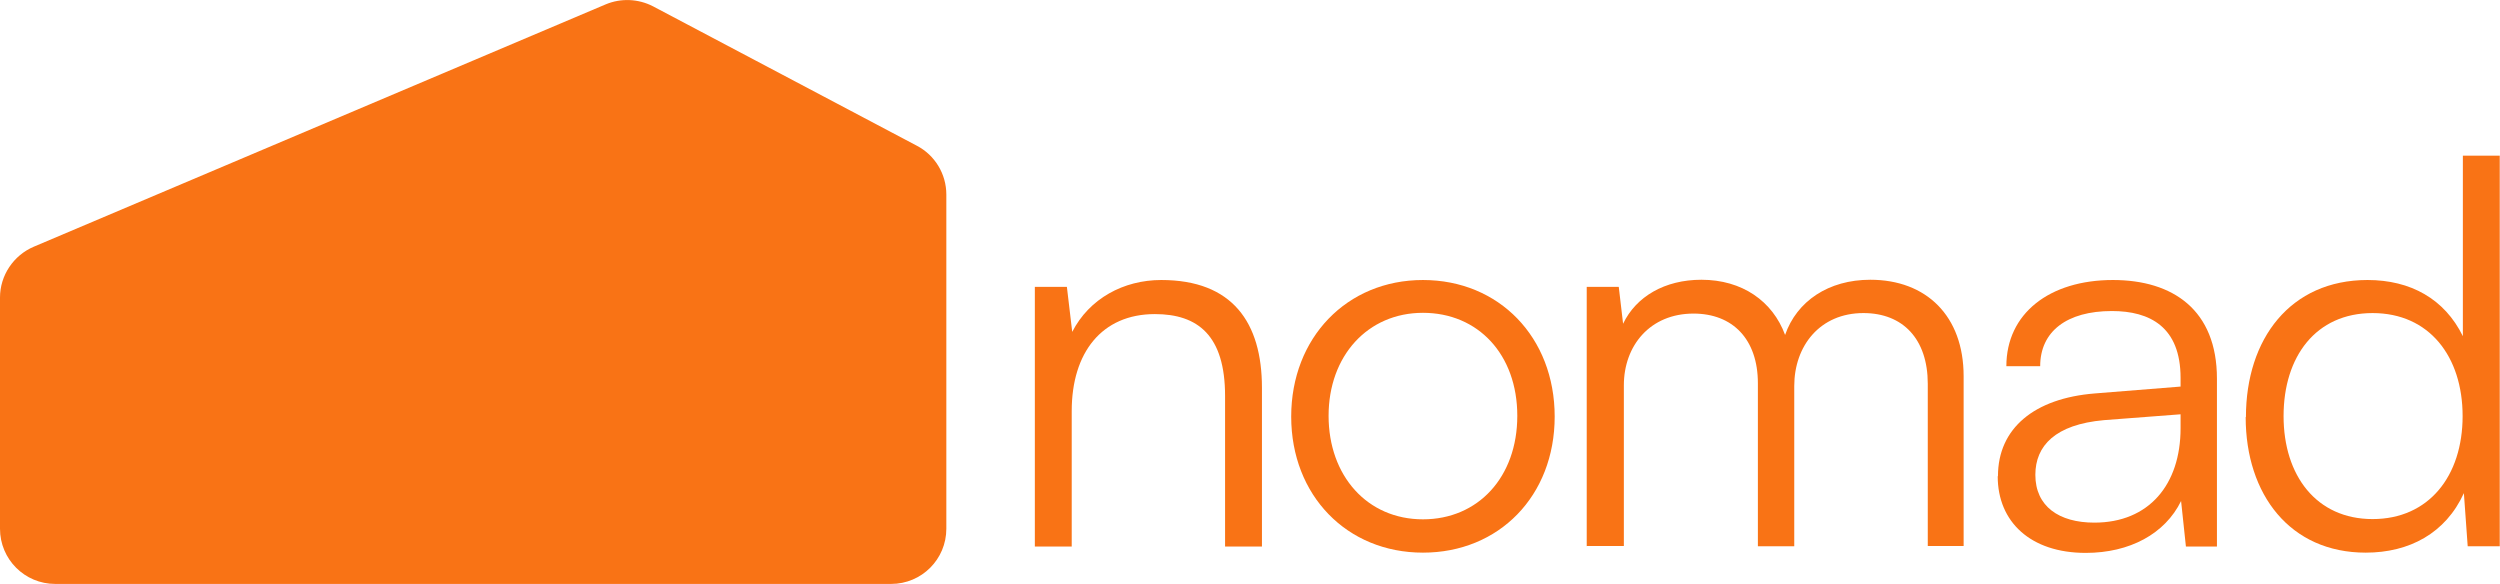 <?xml version="1.0" encoding="UTF-8"?>
<svg id="Layer_2" data-name="Layer 2" xmlns="http://www.w3.org/2000/svg" viewBox="0 0 98.3 22.96">
  <defs>
    <style>
      .cls-1 {
        fill: #f97315;
        stroke-width: 0px;
      }
    </style>
  </defs>
  <g id="Layer_1-2" data-name="Layer 1">
    <path class="cls-1" d="M0,11.7v9.09c0,1.2.97,2.17,2.17,2.17h32.87c1.2,0,2.17-.97,2.17-2.17V7.65c0-.81-.45-1.55-1.16-1.92L25.68.25c-.58-.3-1.26-.33-1.86-.08L1.33,9.7c-.8.34-1.33,1.13-1.33,2Z"/>
    <g>
      <path class="cls-1" d="M40.69,21.48v-10.2h1.26l.21,1.77c.67-1.31,2.02-2.04,3.5-2.04,2.8,0,3.96,1.67,3.96,4.24v6.24h-1.45v-5.92c0-2.38-1.07-3.22-2.76-3.22-2.09,0-3.27,1.52-3.27,3.81v5.33h-1.45Z"/>
      <path class="cls-1" d="M55.95,11.01c2.99,0,5.18,2.25,5.18,5.37s-2.19,5.35-5.18,5.35-5.18-2.25-5.18-5.35,2.19-5.37,5.18-5.37ZM55.95,20.42c2.17,0,3.71-1.66,3.71-4.07s-1.54-4.05-3.71-4.05-3.71,1.69-3.71,4.05,1.52,4.07,3.71,4.07Z"/>
      <path class="cls-1" d="M62.39,21.48v-10.2h1.26l.17,1.45c.51-1.07,1.64-1.73,3.08-1.73,1.6,0,2.8.84,3.29,2.17.46-1.33,1.71-2.17,3.35-2.17,2.21,0,3.67,1.43,3.67,3.79v6.68h-1.41v-6.38c0-1.75-.97-2.78-2.53-2.78-1.71,0-2.72,1.29-2.72,2.87v6.3h-1.43v-6.41c0-1.73-.99-2.74-2.53-2.74-1.71,0-2.74,1.26-2.74,2.82v6.32h-1.45Z"/>
      <path class="cls-1" d="M78.56,18.72c0-1.88,1.43-3.06,3.81-3.25l3.37-.27v-.34c0-2-1.2-2.63-2.7-2.63-1.77,0-2.82.8-2.82,2.17h-1.33c0-2.07,1.69-3.39,4.19-3.39,2.36,0,4.09,1.18,4.09,3.88v6.6h-1.22l-.19-1.79c-.63,1.29-2.02,2.04-3.75,2.04-2.17,0-3.46-1.22-3.46-3.01ZM85.74,16.84v-.55l-3.01.23c-1.92.17-2.7,1.01-2.7,2.15,0,1.24.93,1.88,2.32,1.88,2.15,0,3.39-1.5,3.39-3.71Z"/>
      <path class="cls-1" d="M88.31,16.4c0-3.08,1.75-5.39,4.78-5.39,1.69,0,3.03.74,3.75,2.21v-7.1h1.45v15.36h-1.26l-.15-2.09c-.72,1.58-2.15,2.34-3.86,2.34-2.97,0-4.72-2.28-4.72-5.33ZM96.83,16.36c0-2.34-1.31-4.05-3.54-4.05s-3.5,1.71-3.5,4.05,1.29,4.05,3.5,4.05,3.54-1.69,3.54-4.05Z"/>
    </g>
  </g>
</svg>
